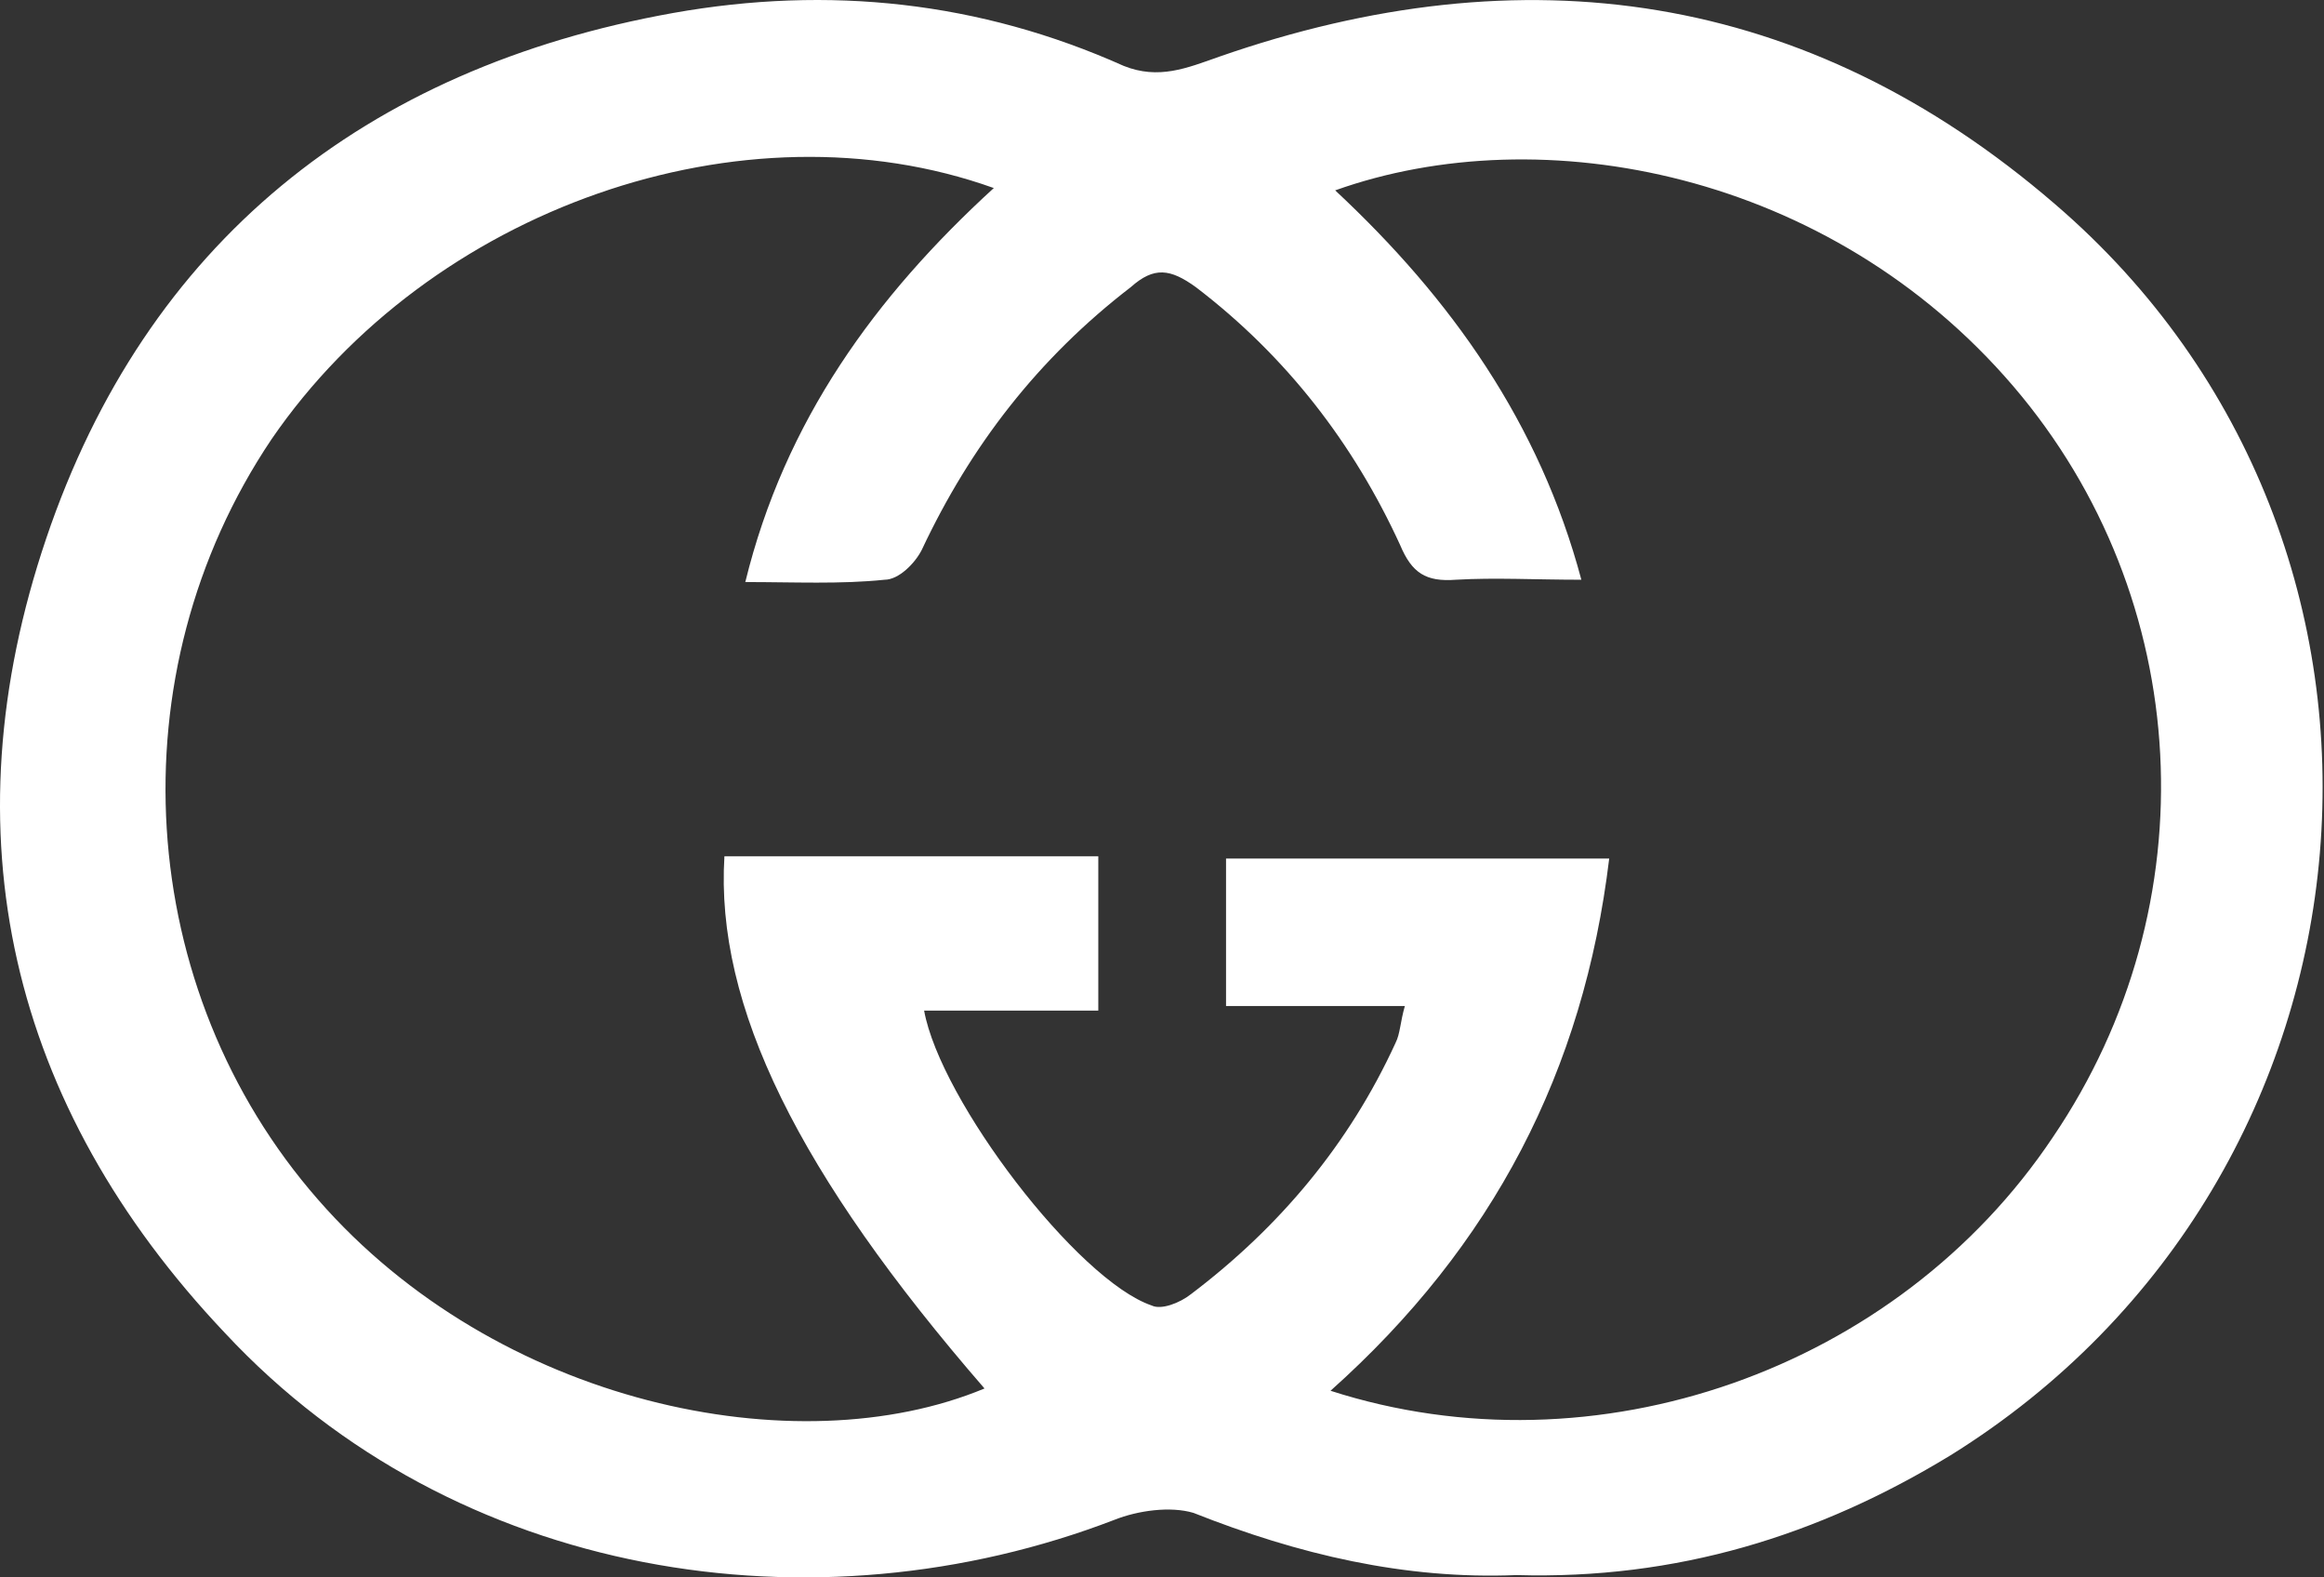 <svg width="56" height="38" viewBox="0 0 56 38" fill="none" xmlns="http://www.w3.org/2000/svg">
<rect x="0" y="0" width="56" height="38" fill="#333333" stroke="none"/>
<path d="M36.538 37.944C33.852 38.055 31.278 37.445 28.759 36.446C28.2 36.279 27.416 36.39 26.857 36.612C19.638 39.388 10.964 38.055 5.424 32.116C0.22 26.621 -1.291 20.072 1.115 12.967C3.521 5.863 8.782 1.644 16.224 0.312C19.974 -0.354 23.611 0.035 27.081 1.589C27.92 1.922 28.591 1.644 29.375 1.367C36.706 -1.187 43.533 -0.243 49.52 4.919C59.09 13.134 57.803 28.342 47.002 35.058C43.813 37.001 40.399 38.055 36.538 37.944ZM32.061 33.504C38.44 35.558 45.715 33.005 49.465 27.398C53.27 21.793 52.878 14.41 48.513 9.304C44.092 4.142 37.153 2.81 32.173 4.586C34.971 7.195 37.097 10.192 38.105 13.966C36.986 13.966 36.034 13.911 35.083 13.966C34.355 14.022 34.02 13.8 33.74 13.134C32.621 10.691 30.998 8.582 28.815 6.917C28.2 6.473 27.808 6.418 27.248 6.917C25.01 8.638 23.387 10.747 22.212 13.245C22.044 13.578 21.652 13.966 21.317 13.966C20.253 14.077 19.134 14.022 17.959 14.022C18.91 10.136 21.093 7.139 23.947 4.53C17.903 2.366 10.349 5.03 6.543 10.581C2.738 16.242 3.242 23.846 7.662 28.897C11.971 33.837 19.19 35.336 23.723 33.449C19.246 28.287 17.232 24.235 17.456 20.627H26.465V24.346H22.268C22.66 26.51 25.961 30.84 27.752 31.45C27.976 31.561 28.424 31.395 28.703 31.173C30.83 29.563 32.509 27.565 33.628 25.123C33.74 24.901 33.74 24.623 33.852 24.235H29.543V20.682H38.776C38.161 25.789 35.978 30.007 32.061 33.504Z" fill="white"/>
</svg>

